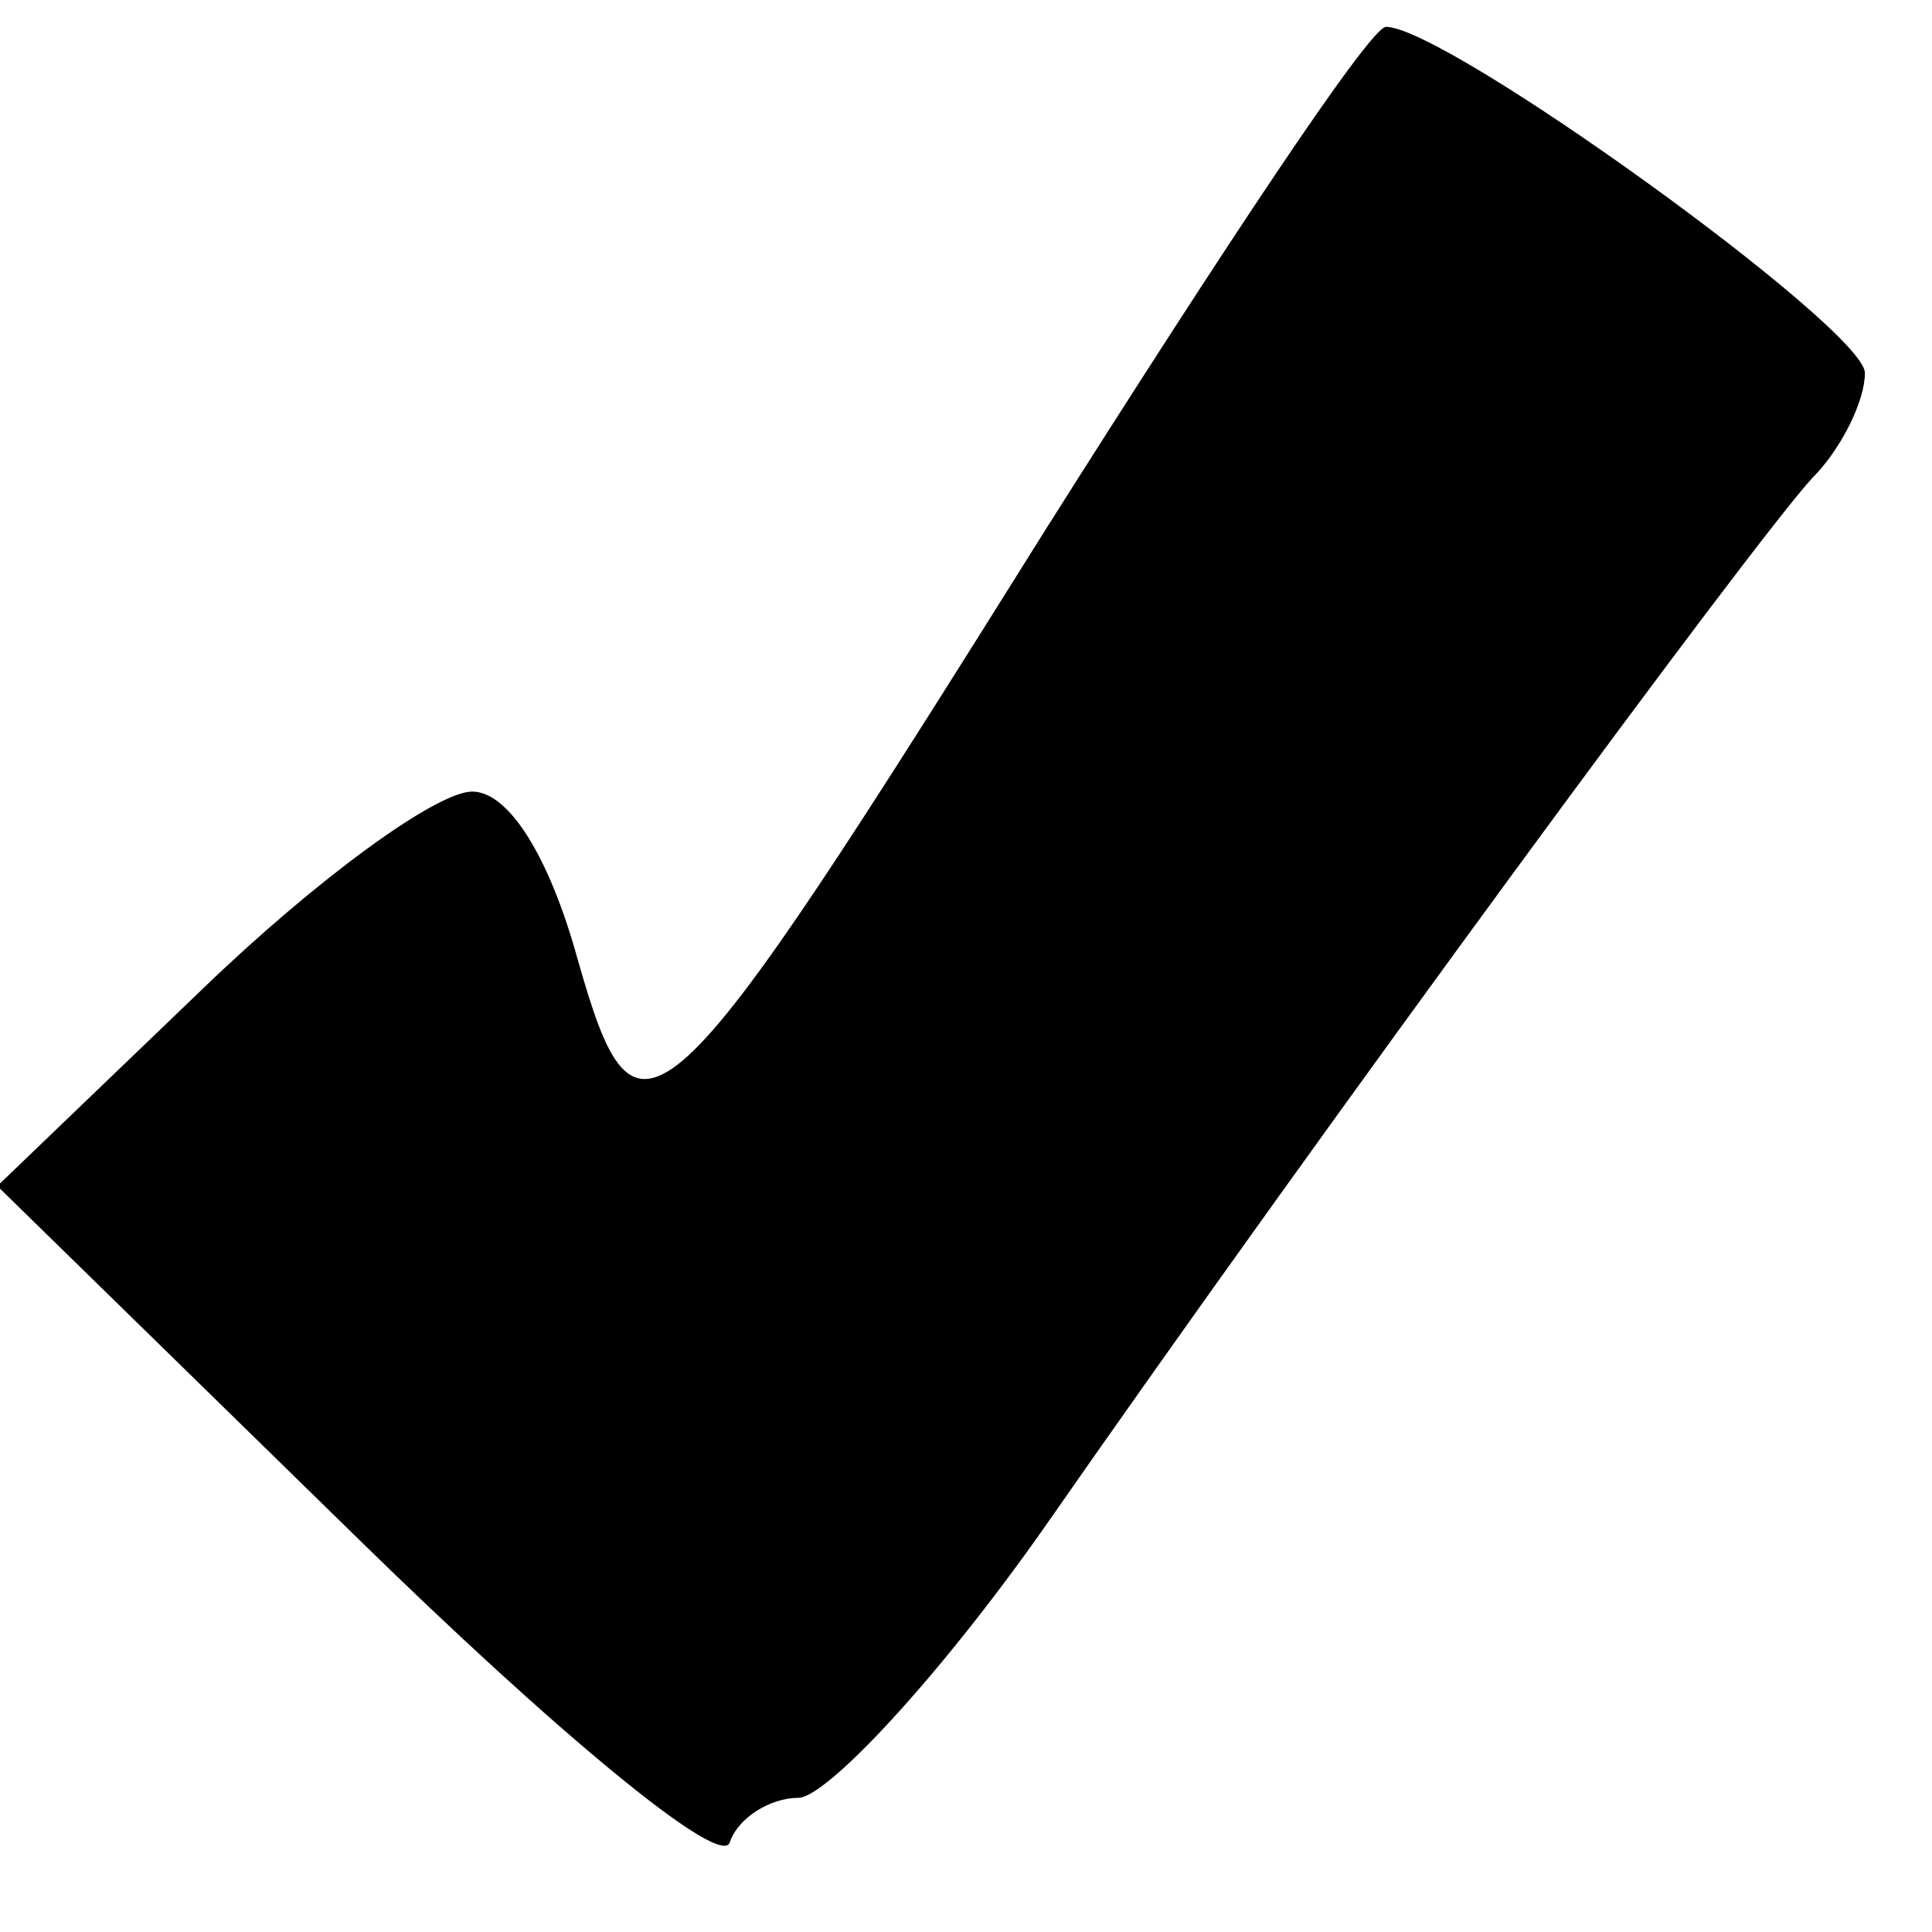 <?xml version="1.0" encoding="UTF-8"?>
<!-- Generated by Pixelmator Pro 3.3.9 -->
<svg width="18" height="18" viewBox="0 0 18 18" xmlns="http://www.w3.org/2000/svg">
    <path id="path1" fill="currentColor" stroke="none" d="M 9.763 4.9 C 6.125 10.713 5.938 10.9 5.375 8.913 C 5.113 7.975 4.738 7.375 4.4 7.375 C 4.063 7.375 2.938 8.2 1.888 9.213 L -0.025 11.05 L 3.313 14.313 C 5.15 16.113 6.725 17.425 6.8 17.163 C 6.875 16.938 7.175 16.75 7.438 16.75 C 7.7 16.75 8.75 15.625 9.725 14.238 C 12.388 10.413 16.363 5.013 16.888 4.45 C 17.15 4.188 17.375 3.738 17.375 3.475 C 17.375 3.063 13.475 0.25 12.913 0.25 C 12.763 0.25 11.375 2.35 9.763 4.9 Z"/>
</svg>
